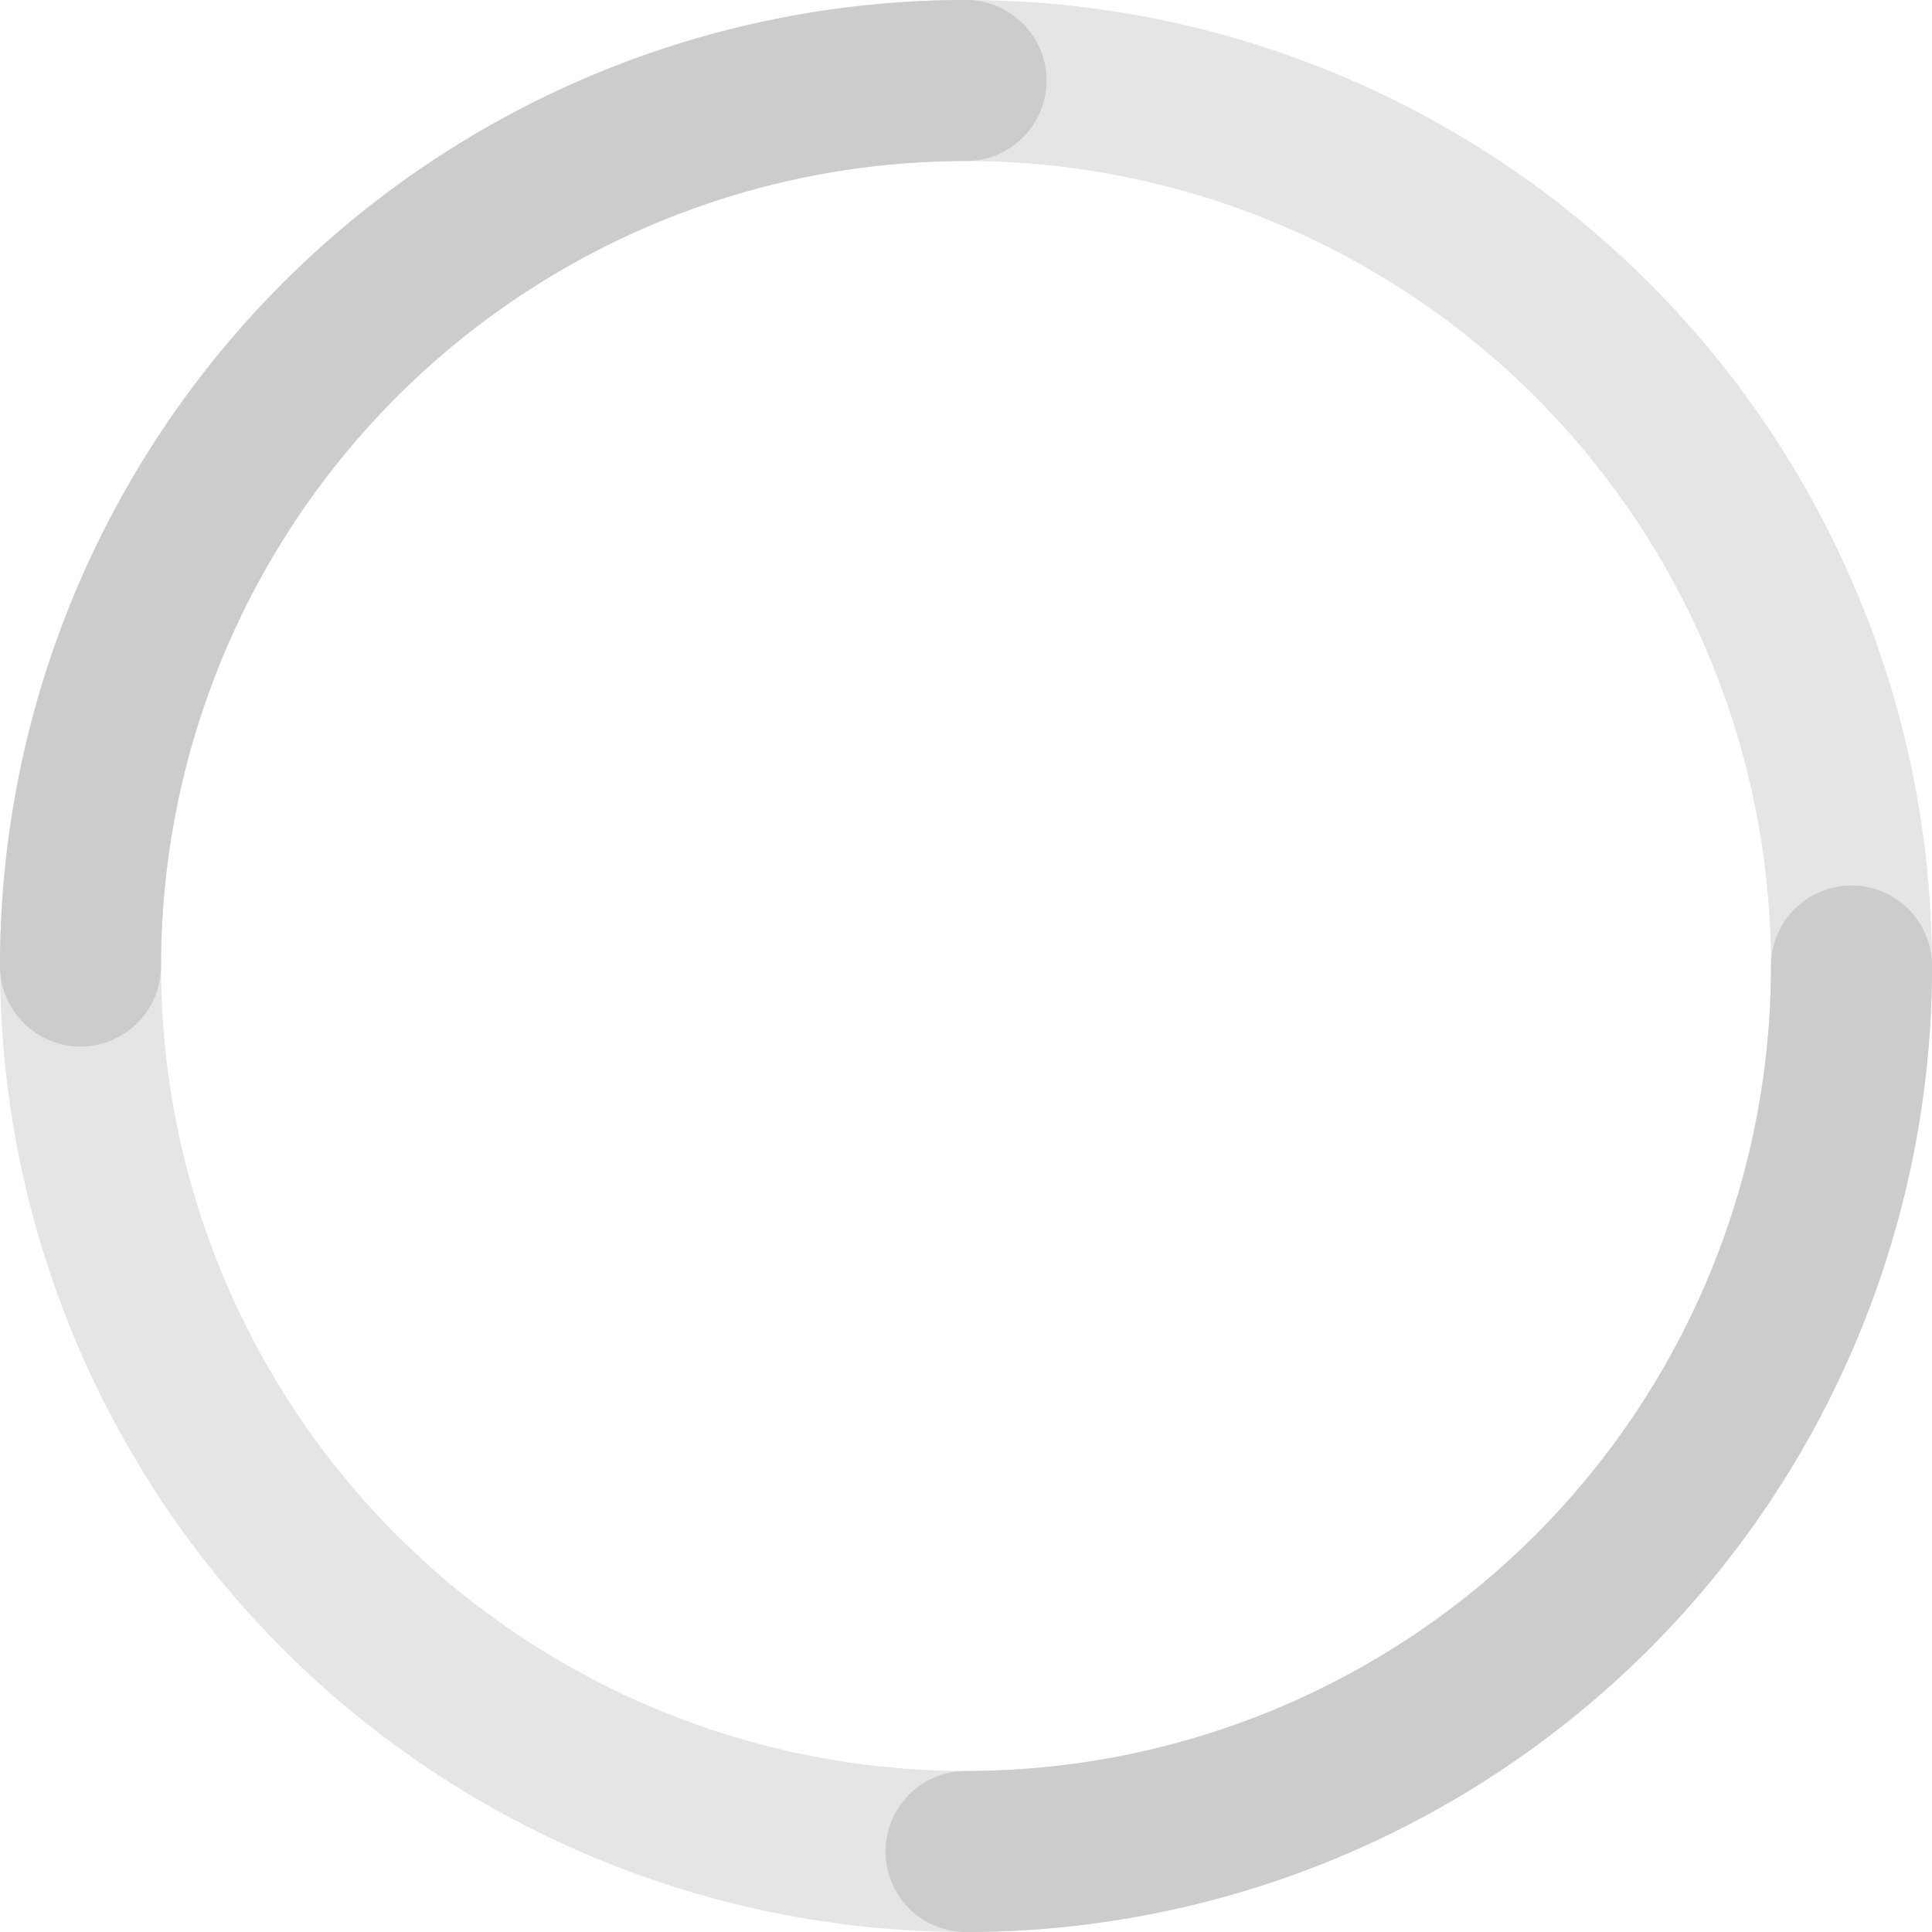 <svg id="Слой_1" data-name="Слой 1" xmlns="http://www.w3.org/2000/svg" viewBox="0 0 120 120"><defs><style>.cls-1,.cls-2{fill:none;stroke-miterlimit:10;stroke-width:10px;}.cls-1{stroke:#e5e5e5;}.cls-2{stroke:#ccc;stroke-linecap:round;}</style></defs><circle class="cls-1" cx="60" cy="60" r="55"/><path class="cls-2" d="M115,60a55,55,0,0,1-55,55"/><path class="cls-2" d="M5,60A55,55,0,0,1,60,5"/></svg>
